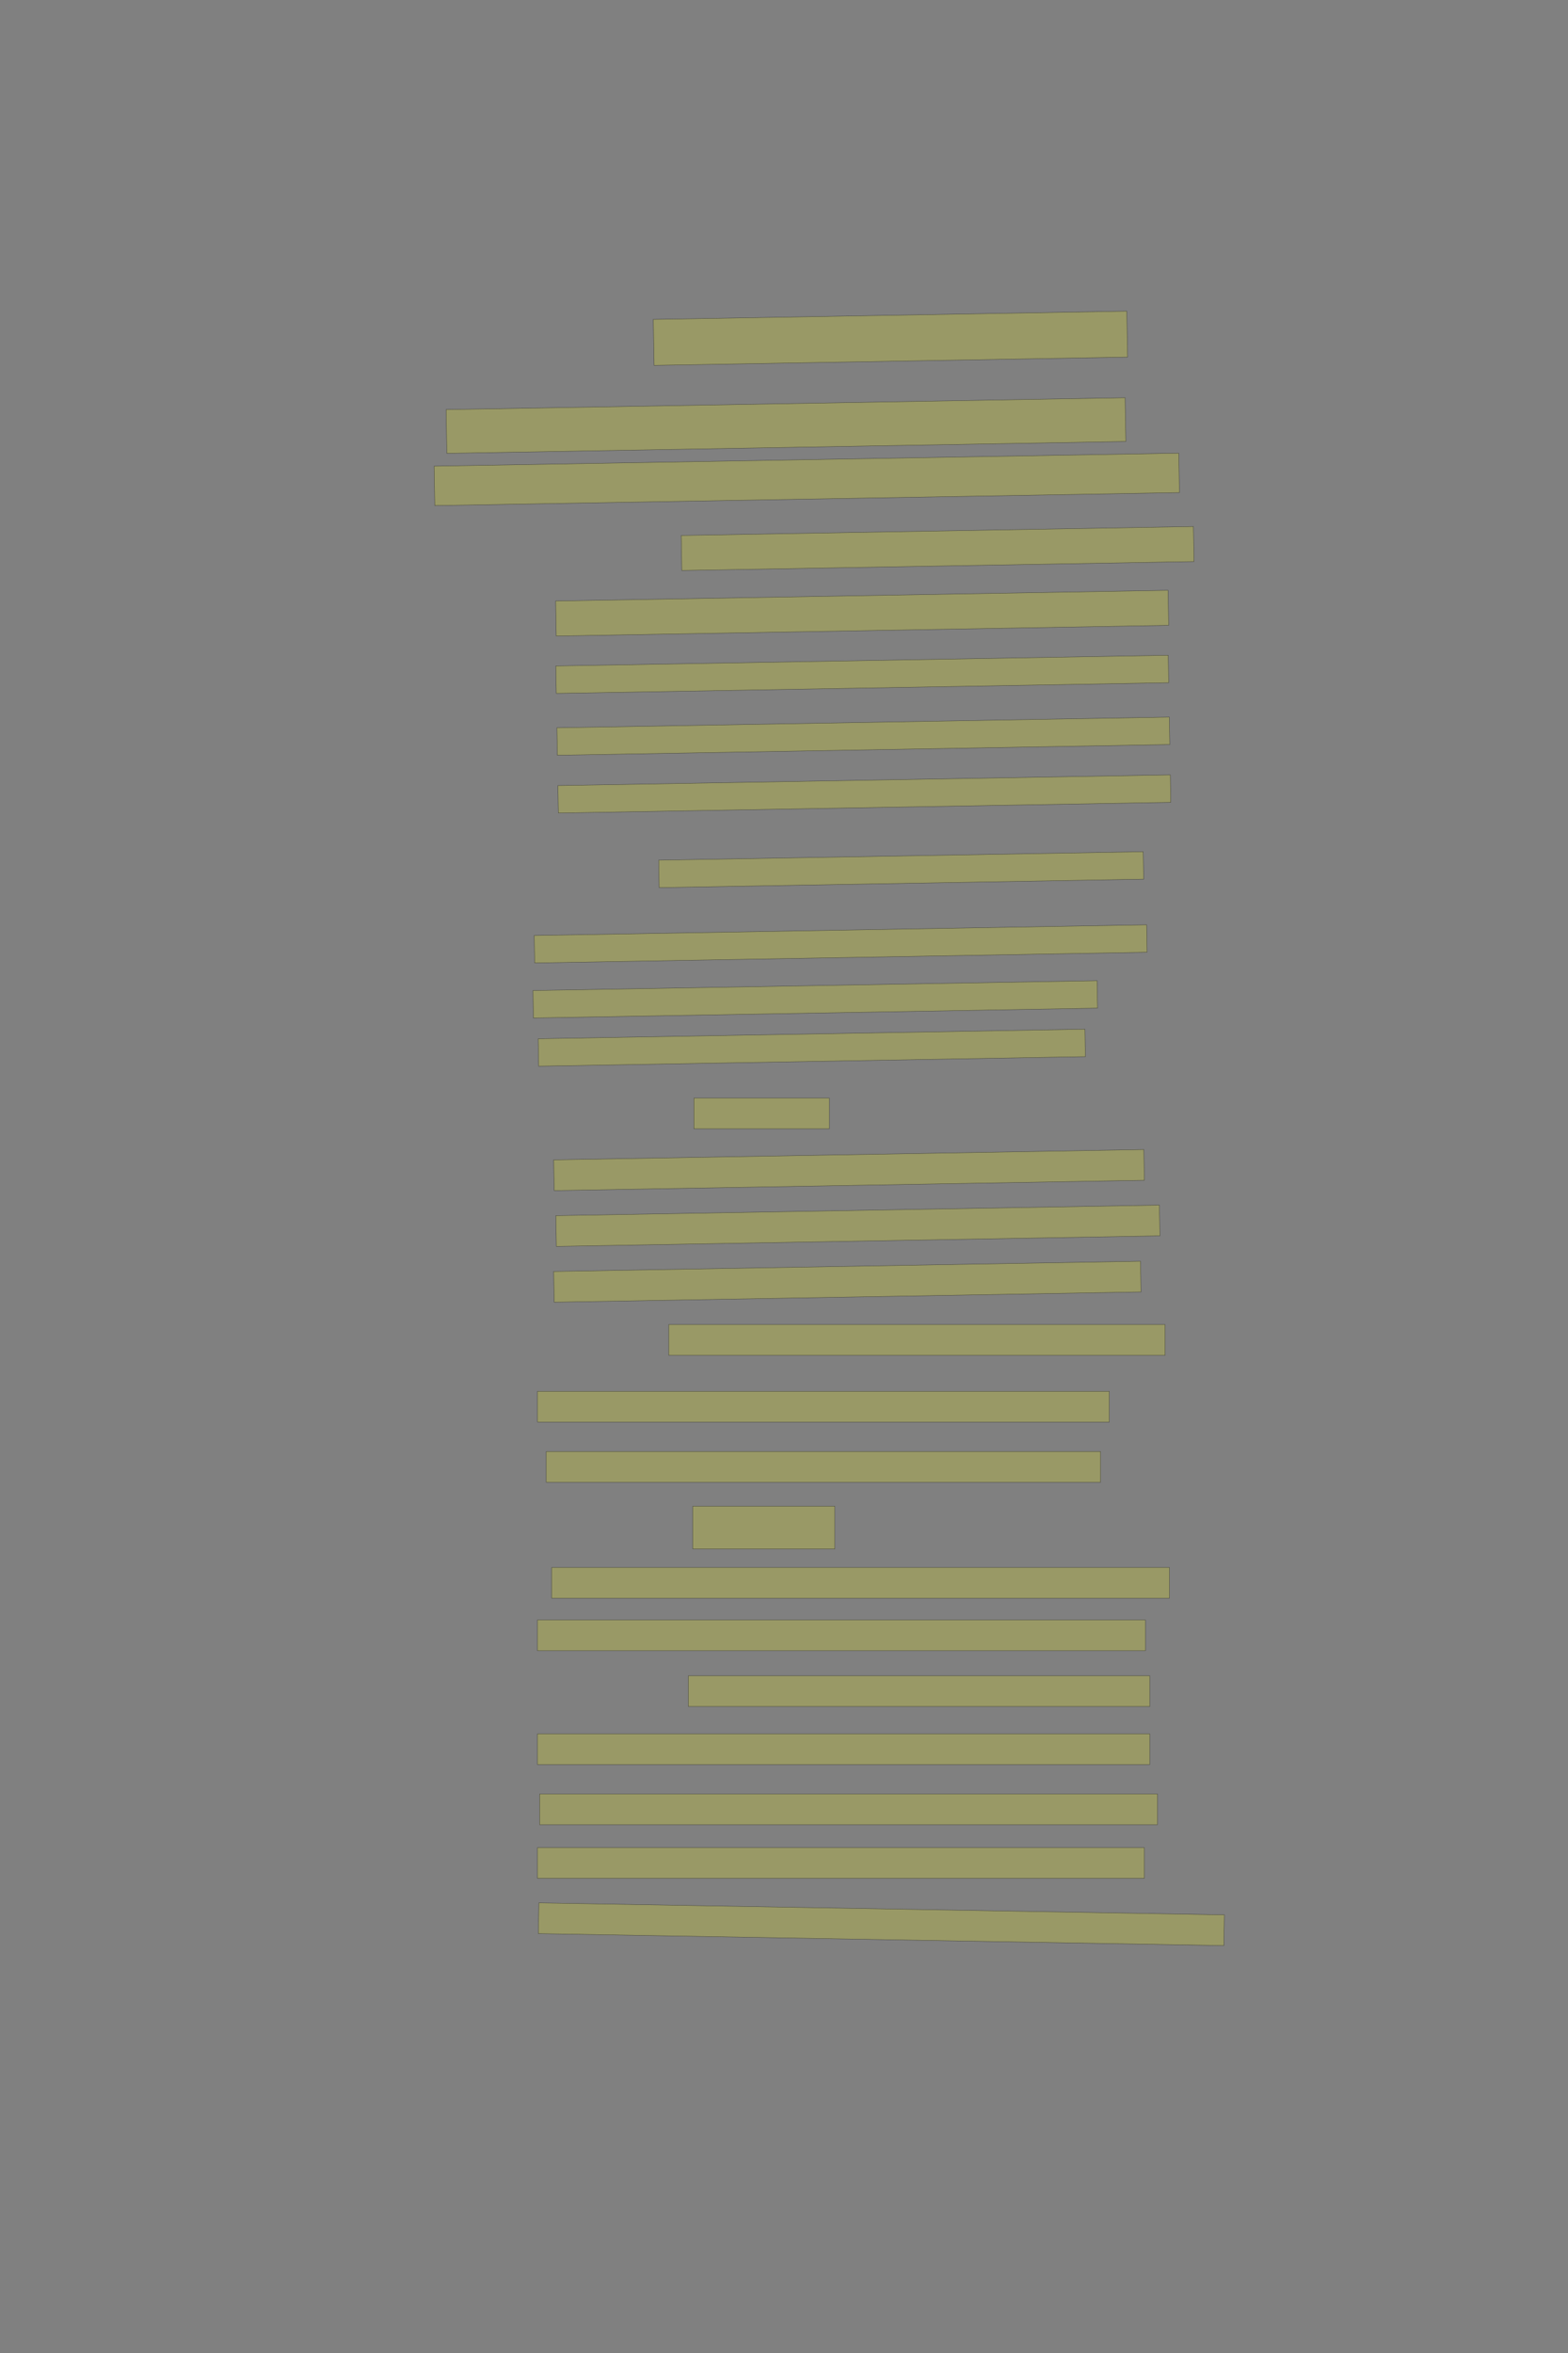 <?xml version="1.0" encoding="UTF-8" standalone="no"?><svg xmlns="http://www.w3.org/2000/svg" xmlns:xlink="http://www.w3.org/1999/xlink" height="6144" width="4096">
 <rect width="100%" height="100%" fill="#808080" stroke="none"/>
 <g>
  <title>Layer 1</title>
  <rect class=" imageannotationLine imageannotationLinked" fill="#FFFF00" fill-opacity="0.2" height="120" id="svg_4" stroke="#000000" stroke-opacity="0.5" transform="rotate(-1, 2326.08, 883.258)" width="1237.09" x="1707.536" xlink:href="#la" y="823.259"/>
  <rect class=" imageannotationLine imageannotationLinked" fill="#FFFF00" fill-opacity="0.2" height="114.237" id="svg_6" stroke="#000000" stroke-opacity="0.5" transform="rotate(-1, 2053.19, 1111.15)" width="1774.002" x="1166.189" xlink:href="#lb" y="1054.028"/>
  <rect class=" imageannotationLine imageannotationLinked" fill="#FFFF00" fill-opacity="0.2" height="102.96" id="svg_8" stroke="#000000" stroke-opacity="0.5" transform="rotate(-1, 2107.5, 1251.72)" width="1945.454" x="1134.769" xlink:href="#lc" y="1200.24"/>
  <rect class=" imageannotationLine imageannotationLinked" fill="#FFFF00" fill-opacity="0.2" height="91.483" id="svg_10" stroke="#000000" stroke-opacity="0.5" transform="rotate(-1, 2449.27, 1432.23)" width="1338.18" x="1780.174" xlink:href="#ld" y="1386.492"/>
  <rect class=" imageannotationLine imageannotationLinked" fill="#FFFF00" fill-opacity="0.2" height="91.483" id="svg_12" stroke="#000000" stroke-opacity="0.5" transform="rotate(-1, 2261.4, 2130.55)" width="1600" x="1461.404" xlink:href="#le" y="1555.232"/>
  <rect class=" imageannotationLine imageannotationLinked" fill="#FFFF00" fill-opacity="0.2" height="71.686" id="svg_14" stroke="#000000" stroke-opacity="0.5" transform="rotate(-1, 2252.44, 1760.8)" width="1600" x="1452.442" xlink:href="#lf" y="1724.96"/>
  <rect class=" imageannotationLine imageannotationLinked" fill="#FFFF00" fill-opacity="0.2" height="71.686" id="svg_16" stroke="#000000" stroke-opacity="0.5" transform="rotate(-1, 2258.55, 2110.55)" width="1600" x="1458.547" xlink:href="#lg" y="1886.357"/>
  <rect class=" imageannotationLine imageannotationLinked" fill="#FFFF00" fill-opacity="0.2" height="71.686" id="svg_18" stroke="#000000" stroke-opacity="0.5" transform="rotate(-1, 2258.55, 2110.55)" width="1600" x="1458.547" xlink:href="#lh" y="2037.264"/>
  <rect class=" imageannotationLine imageannotationLinked" fill="#FFFF00" fill-opacity="0.2" height="71.686" id="svg_20" stroke="#000000" stroke-opacity="0.5" transform="rotate(-1, 2354.13, 2270.82)" width="1265.815" x="1721.219" xlink:href="#li" y="2234.977"/>
  <rect class=" imageannotationLine imageannotationLinked" fill="#FFFF00" fill-opacity="0.2" height="71.686" id="svg_22" stroke="#000000" stroke-opacity="0.5" transform="rotate(-1, 2189.98, 2121.98)" width="1600" x="1389.975" xlink:href="#lj" y="2428.82"/>
  <rect class=" imageannotationLine imageannotationLinked" fill="#FFFF00" fill-opacity="0.2" height="71.686" id="svg_24" stroke="#000000" stroke-opacity="0.5" transform="rotate(-1, 2129.69, 2609.39)" width="1473.856" x="1392.759" xlink:href="#lk" y="2573.544"/>
  <rect class=" imageannotationLine imageannotationLinked" fill="#FFFF00" fill-opacity="0.2" height="71.686" id="svg_26" stroke="#000000" stroke-opacity="0.5" transform="rotate(-1, 2120.59, 2735.66)" width="1428.398" x="1406.389" xlink:href="#ll" y="2699.816"/>
  <rect class=" imageannotationLine imageannotationLinked" fill="#FFFF00" fill-opacity="0.2" height="80.257" id="svg_28" stroke="#000000" stroke-opacity="0.5" width="353.765" x="1812.57" xlink:href="#lm" y="2867.172"/>
  <rect class=" imageannotationLine imageannotationLinked" fill="#FFFF00" fill-opacity="0.2" height="80.257" id="svg_30" stroke="#000000" stroke-opacity="0.5" transform="rotate(-1, 2217.84, 3055.19)" width="1541.927" x="1446.874" xlink:href="#ln" y="3015.059"/>
  <rect class=" imageannotationLine imageannotationLinked" fill="#FFFF00" fill-opacity="0.2" height="80.257" id="svg_32" stroke="#000000" stroke-opacity="0.5" transform="rotate(-1, 2240.99, 3200.6)" width="1576.806" x="1452.586" xlink:href="#lo" y="3160.469"/>
  <rect class=" imageannotationLine imageannotationLinked" fill="#FFFF00" fill-opacity="0.2" height="80.257" id="svg_34" stroke="#000000" stroke-opacity="0.5" transform="rotate(-1, 2213.48, 3346.69)" width="1533.207" x="1446.875" xlink:href="#lp" y="3306.563"/>
  <rect class=" imageannotationLine imageannotationLinked" fill="#FFFF00" fill-opacity="0.2" height="80.257" id="svg_36" stroke="#000000" stroke-opacity="0.5" width="1296.623" x="1746.856" xlink:href="#lq" y="3458.6"/>
  <rect class=" imageannotationLine imageannotationLinked" fill="#FFFF00" fill-opacity="0.2" height="80.257" id="svg_38" stroke="#000000" stroke-opacity="0.5" width="1493.766" x="1403.998" xlink:href="#lr" y="3632.886"/>
  <rect class=" imageannotationLine imageannotationLinked" fill="#FFFF00" fill-opacity="0.2" height="80.257" id="svg_40" stroke="#000000" stroke-opacity="0.5" width="1448.052" x="1426.855" xlink:href="#ls" y="3790.029"/>
  <rect class=" imageannotationLine imageannotationLinked" fill="#FFFF00" fill-opacity="0.2" height="111.685" id="svg_42" stroke="#000000" stroke-opacity="0.5" width="370.909" x="1809.711" xlink:href="#lt" y="3932.886"/>
  <rect class=" imageannotationLine imageannotationLinked" fill="#FFFF00" fill-opacity="0.2" height="80.257" id="svg_44" stroke="#000000" stroke-opacity="0.5" width="1613.766" x="1441.141" xlink:href="#lu" y="4092.886"/>
  <rect class=" imageannotationLine imageannotationLinked" fill="#FFFF00" fill-opacity="0.2" height="80.257" id="svg_46" stroke="#000000" stroke-opacity="0.5" width="1588.052" x="1403.998" xlink:href="#lv" y="4230.029"/>
  <rect class=" imageannotationLine imageannotationLinked" fill="#FFFF00" fill-opacity="0.2" height="80.257" id="svg_48" stroke="#000000" stroke-opacity="0.5" width="1205.195" x="1798.284" xlink:href="#lw" y="4375.743"/>
  <rect class=" imageannotationLine imageannotationLinked" fill="#FFFF00" fill-opacity="0.2" height="80.257" id="svg_50" stroke="#000000" stroke-opacity="0.5" width="1599.481" x="1403.998" xlink:href="#lx" y="4527.172"/>
  <rect class=" imageannotationLine imageannotationLinked" fill="#FFFF00" fill-opacity="0.2" height="80.257" id="svg_52" stroke="#000000" stroke-opacity="0.5" width="1613.766" x="1409.712" xlink:href="#ly" y="4684.315"/>
  <rect class=" imageannotationLine imageannotationLinked" fill="#FFFF00" fill-opacity="0.2" height="80.257" id="svg_54" stroke="#000000" stroke-opacity="0.5" width="1585.195" x="1403.998" xlink:href="#lz" y="4824.315"/>
  <rect class=" imageannotationLine imageannotationLinked" fill="#FFFF00" fill-opacity="0.2" height="80.257" id="svg_56" stroke="#000000" stroke-opacity="0.5" transform="rotate(1, 2302.31, 5024.44)" width="1790.909" x="1406.855" xlink:href="#laa" y="4984.315"/>
 </g>

</svg>